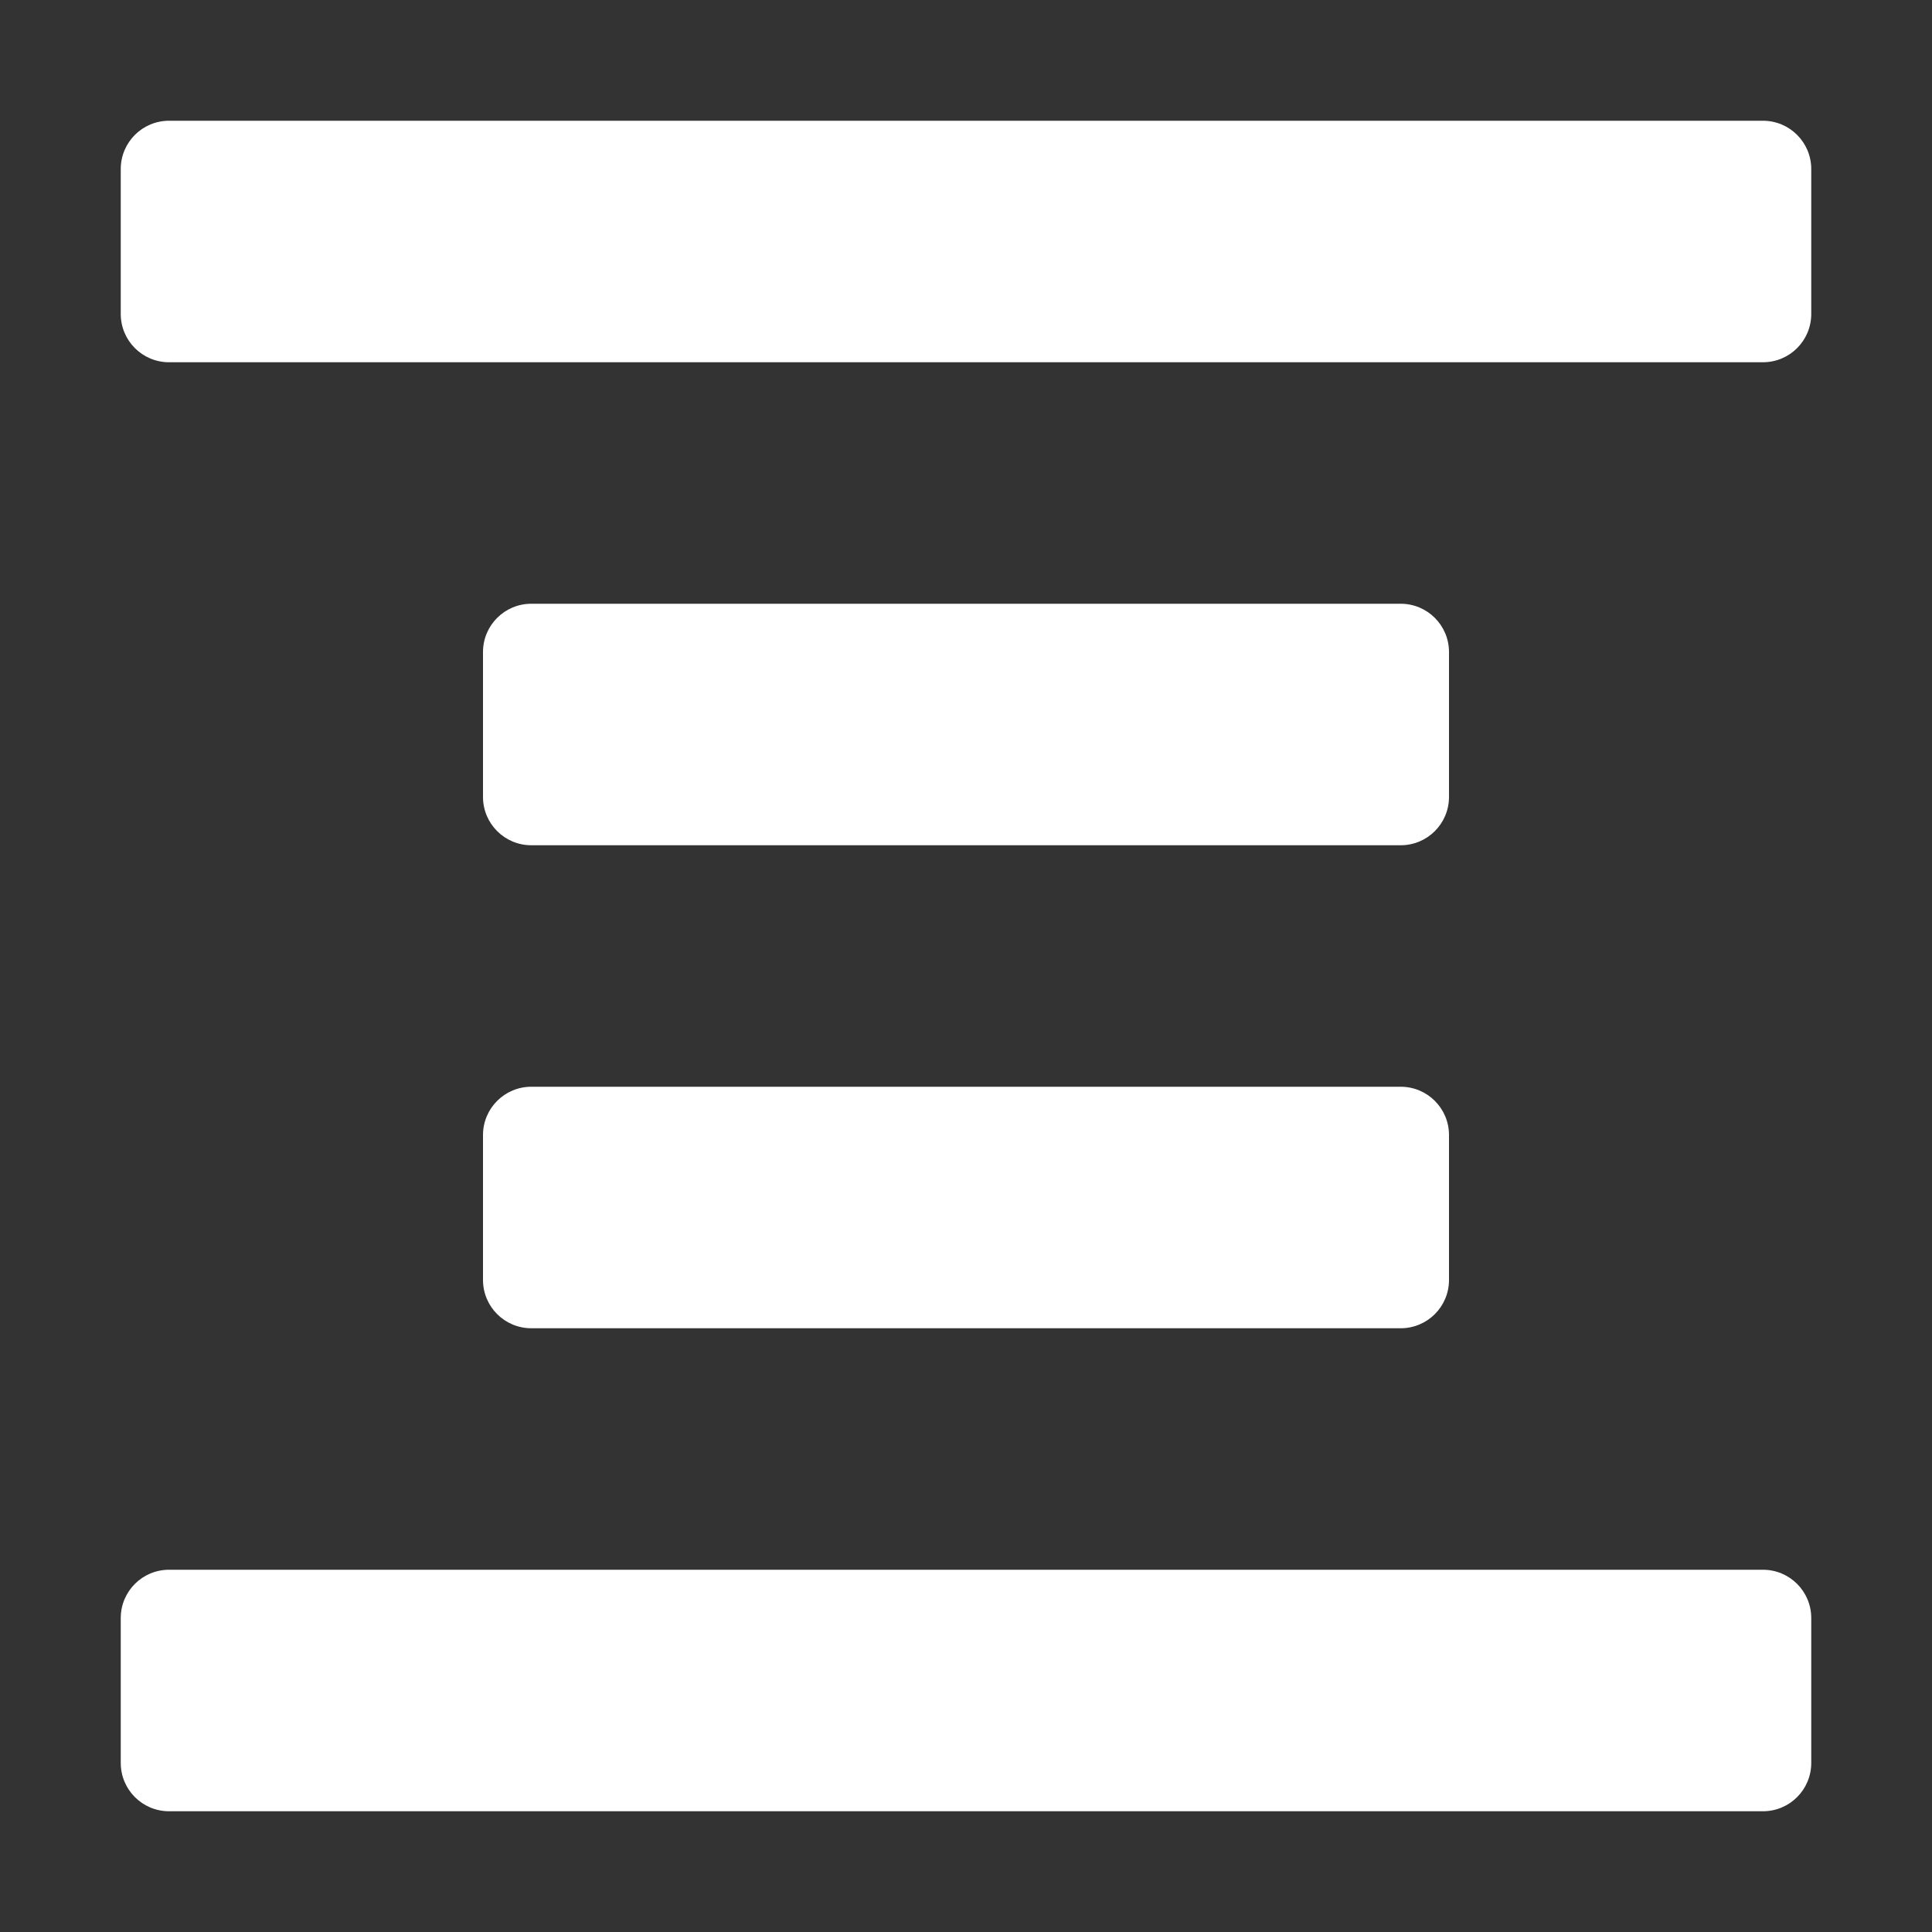 <svg width="22" height="22" viewBox="0 0 22 22" fill="none" xmlns="http://www.w3.org/2000/svg">
<rect x="0" y="0" width="22" height="22" fill="#333333" stroke="none"/>
<path d="M1.925 1.375C1.621 1.375 1.375 1.621 1.375 1.925V3.575C1.375 3.879 1.621 4.125 1.925 4.125H20.075C20.379 4.125 20.625 3.879 20.625 3.575V1.925C20.625 1.621 20.379 1.375 20.075 1.375H1.925ZM6.05 6.875C5.746 6.875 5.5 7.121 5.5 7.425V9.075C5.5 9.379 5.746 9.625 6.05 9.625H15.95C16.254 9.625 16.5 9.379 16.5 9.075V7.425C16.5 7.121 16.254 6.875 15.95 6.875H6.05ZM6.05 12.375C5.746 12.375 5.5 12.621 5.5 12.925V14.575C5.5 14.879 5.746 15.125 6.05 15.125H15.95C16.254 15.125 16.5 14.879 16.5 14.575V12.925C16.5 12.621 16.254 12.375 15.95 12.375H6.05ZM1.925 17.875C1.621 17.875 1.375 18.121 1.375 18.425V20.075C1.375 20.379 1.621 20.625 1.925 20.625H20.075C20.379 20.625 20.625 20.379 20.625 20.075V18.425C20.625 18.121 20.379 17.875 20.075 17.875H1.925Z" fill="url(#paint0_linear_451_2937)"/>
<defs>
<linearGradient id="paint0_linear_451_2937" x1="4.864" y1="18.352" x2="22.223" y2="3.206" gradientUnits="userSpaceOnUse">
<stop stop-color="#ffffff"/>
<stop offset="1" stop-color="#ffffff"/>
</linearGradient>
</defs>
</svg>

